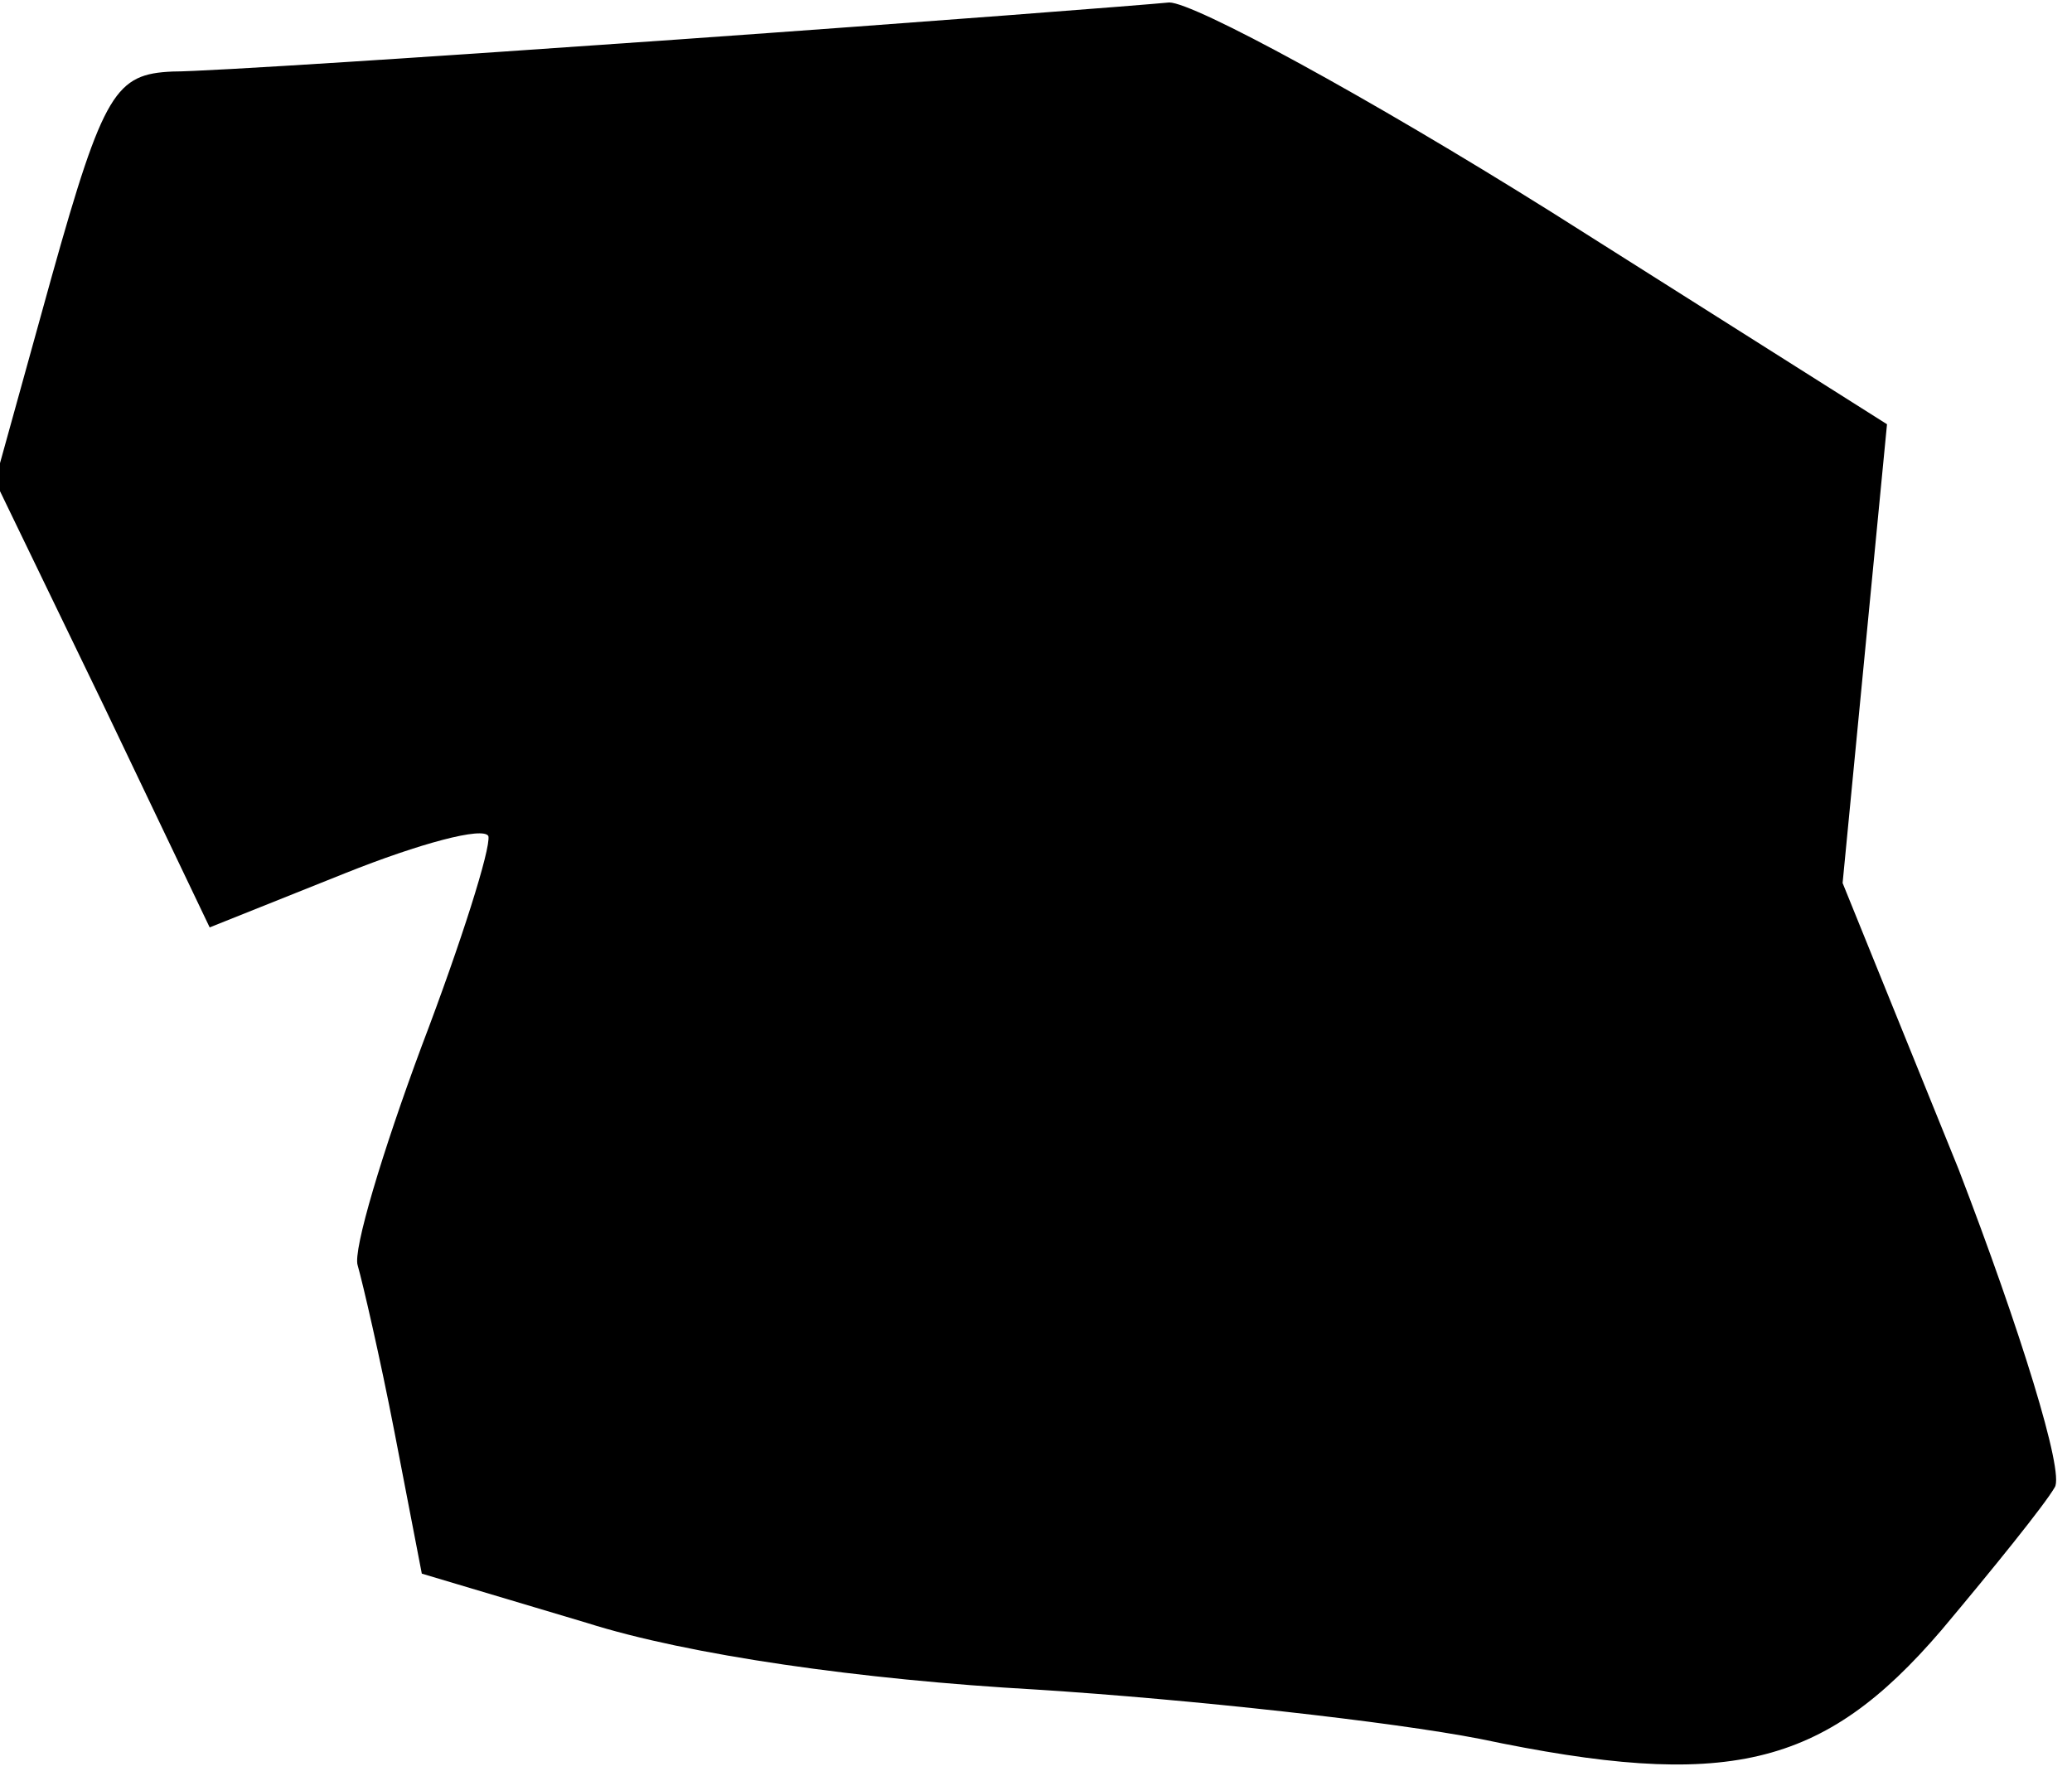 <?xml version="1.0" standalone="no"?>
<!DOCTYPE svg PUBLIC "-//W3C//DTD SVG 20010904//EN"
 "http://www.w3.org/TR/2001/REC-SVG-20010904/DTD/svg10.dtd">
<svg version="1.0" xmlns="http://www.w3.org/2000/svg"
 width="84pt" height="72pt" viewBox="0 0 84 72"
 preserveAspectRatio="xMidYMid meet">
<g transform="translate(0,72) scale(0.1,-0.1)"
fill="#000000" stroke="none">
<path fill="#000000" stroke="none" d="M275 704 c-99 -7 -191 -13 -205 -13
-23 -1 -28 -8 -49 -83 l-23 -83 44 -91 43 -90 55 22 c30 12 56 19 58 15 1 -5
-11 -43 -27 -85 -16 -43 -28 -83 -26 -89 2 -7 9 -37 15 -68 l11 -57 67 -20
c41 -13 111 -23 182 -27 63 -4 144 -13 180 -20 100 -21 139 -12 187 44 21 25
42 51 46 58 4 6 -14 64 -39 129 l-47 116 9 93 9 93 -136 86 c-75 47 -145 85
-155 85 -10 -1 -100 -8 -199 -15z"/>
</g>
</svg>
